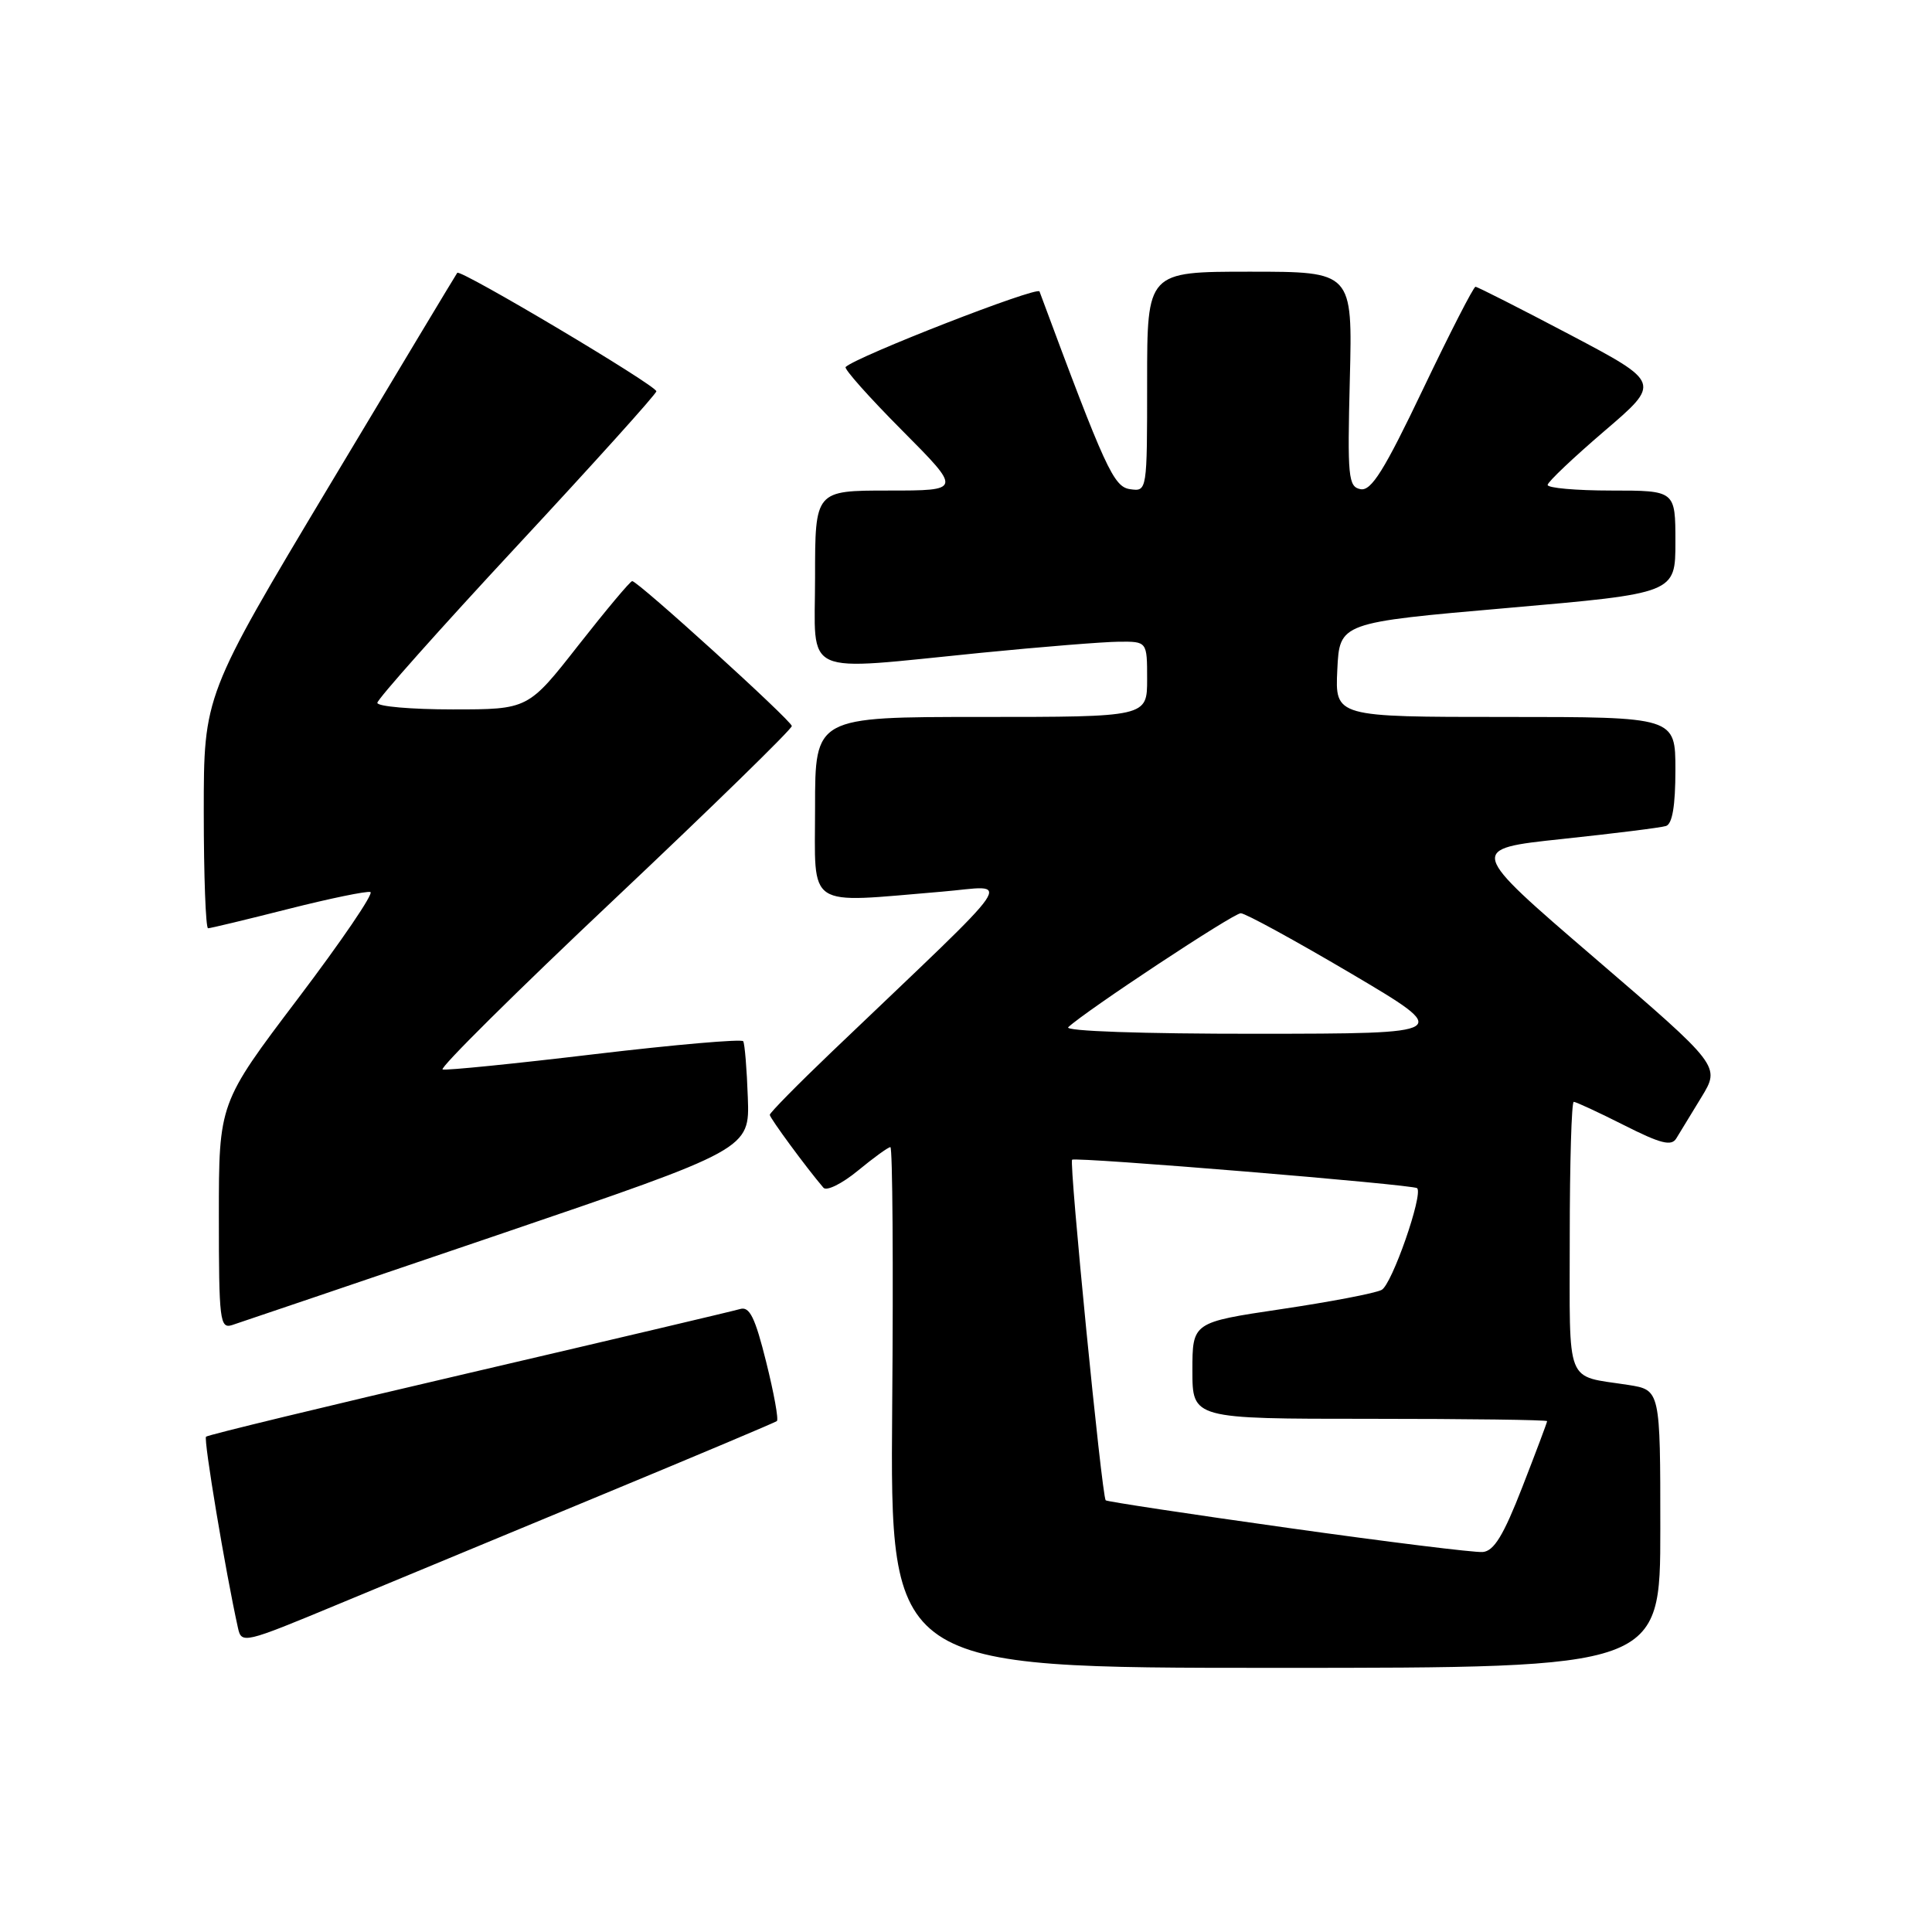 <?xml version="1.0" encoding="UTF-8" standalone="no"?>
<!DOCTYPE svg PUBLIC "-//W3C//DTD SVG 1.1//EN" "http://www.w3.org/Graphics/SVG/1.1/DTD/svg11.dtd" >
<svg xmlns="http://www.w3.org/2000/svg" xmlns:xlink="http://www.w3.org/1999/xlink" version="1.1" viewBox="0 0 256 256">
 <g >
 <path fill="currentColor"
d=" M 220.00 202.59 C 220.00 184.18 220.00 184.18 215.75 183.51 C 207.31 182.20 208.00 183.94 208.00 163.93 C 208.00 154.07 208.24 146.00 208.53 146.00 C 208.82 146.00 211.82 147.39 215.19 149.09 C 220.05 151.55 221.48 151.91 222.12 150.84 C 222.57 150.10 224.06 147.64 225.45 145.38 C 227.96 141.26 227.96 141.26 211.23 126.88 C 194.50 112.50 194.50 112.50 207.00 111.17 C 213.88 110.44 220.06 109.67 220.75 109.45 C 221.59 109.19 222.00 106.78 222.00 102.03 C 222.00 95.00 222.00 95.00 199.45 95.00 C 176.90 95.00 176.90 95.00 177.20 88.75 C 177.50 82.50 177.50 82.50 199.75 80.56 C 222.00 78.62 222.00 78.62 222.00 71.81 C 222.00 65.00 222.00 65.00 213.50 65.00 C 208.82 65.00 205.03 64.66 205.07 64.25 C 205.10 63.84 208.50 60.62 212.61 57.10 C 220.08 50.71 220.08 50.71 208.03 44.35 C 201.40 40.86 195.77 38.00 195.51 38.00 C 195.25 38.00 192.12 44.11 188.55 51.58 C 183.42 62.33 181.70 65.09 180.28 64.82 C 178.65 64.50 178.53 63.26 178.86 50.24 C 179.22 36.00 179.22 36.00 165.61 36.00 C 152.00 36.00 152.00 36.00 152.00 50.57 C 152.00 65.11 152.00 65.14 149.75 64.82 C 147.56 64.51 146.49 62.19 137.74 38.62 C 137.47 37.89 113.50 47.23 112.05 48.63 C 111.81 48.87 115.17 52.65 119.53 57.03 C 127.45 65.00 127.45 65.00 117.73 65.00 C 108.00 65.00 108.00 65.00 108.00 76.50 C 108.00 89.90 105.81 88.90 130.00 86.50 C 137.97 85.71 146.19 85.05 148.25 85.03 C 152.00 85.00 152.00 85.00 152.00 90.00 C 152.00 95.00 152.00 95.00 130.00 95.00 C 108.00 95.00 108.00 95.00 108.00 107.00 C 108.00 120.62 106.56 119.67 124.81 118.15 C 134.12 117.38 135.79 114.94 110.23 139.36 C 105.70 143.69 102.00 147.45 102.00 147.72 C 102.00 148.14 106.86 154.75 109.11 157.38 C 109.52 157.86 111.57 156.85 113.66 155.13 C 115.75 153.41 117.69 152.00 117.98 152.00 C 118.27 152.00 118.38 167.52 118.22 186.50 C 117.95 221.00 117.95 221.00 168.97 221.00 C 220.00 221.00 220.00 221.00 220.00 202.59 Z  M 80.00 197.97 C 92.38 192.84 102.70 188.49 102.94 188.30 C 103.19 188.10 102.55 184.58 101.52 180.46 C 100.06 174.58 99.32 173.08 98.08 173.45 C 97.21 173.71 81.02 177.53 62.11 181.94 C 43.19 186.35 27.52 190.14 27.30 190.37 C 26.95 190.72 29.87 208.20 31.53 215.70 C 32.00 217.84 32.30 217.77 44.76 212.59 C 51.76 209.68 67.62 203.10 80.00 197.97 Z  M 65.92 163.65 C 99.34 152.27 99.34 152.27 99.09 145.42 C 98.96 141.65 98.68 138.30 98.48 137.97 C 98.28 137.65 89.43 138.42 78.81 139.68 C 68.19 140.95 59.12 141.86 58.65 141.71 C 58.18 141.55 68.41 131.41 81.40 119.16 C 94.38 106.91 104.96 96.58 104.92 96.20 C 104.82 95.43 84.53 77.00 83.77 77.00 C 83.51 77.00 80.31 80.83 76.64 85.50 C 69.98 94.00 69.98 94.00 59.99 94.00 C 54.50 94.00 50.00 93.61 50.00 93.13 C 50.00 92.65 58.31 83.31 68.47 72.38 C 78.64 61.44 86.96 52.21 86.97 51.85 C 87.00 51.09 61.00 35.63 60.59 36.15 C 60.44 36.34 52.82 49.02 43.66 64.32 C 27.00 92.14 27.00 92.14 27.00 107.57 C 27.00 116.06 27.26 123.00 27.57 123.00 C 27.88 123.00 32.66 121.85 38.18 120.45 C 43.71 119.05 48.61 118.04 49.08 118.20 C 49.56 118.37 45.23 124.72 39.47 132.33 C 29.00 146.16 29.00 146.16 29.00 161.15 C 29.00 174.97 29.14 176.09 30.75 175.58 C 31.71 175.27 47.54 169.90 65.92 163.65 Z  M 170.63 202.45 C 157.50 200.61 146.65 198.96 146.51 198.80 C 145.99 198.20 141.64 154.03 142.06 153.67 C 142.55 153.27 187.30 156.96 187.78 157.44 C 188.60 158.27 184.43 170.23 183.07 170.92 C 182.21 171.37 176.21 172.51 169.75 173.47 C 158.00 175.22 158.00 175.22 158.00 181.61 C 158.00 188.00 158.00 188.00 181.50 188.00 C 194.43 188.00 205.00 188.14 205.00 188.31 C 205.00 188.48 203.52 192.41 201.71 197.06 C 199.22 203.46 197.95 205.54 196.46 205.65 C 195.38 205.74 183.76 204.30 170.63 202.45 Z  M 141.55 136.11 C 143.90 133.91 163.44 121.00 164.41 121.01 C 165.01 121.01 171.57 124.60 179.00 128.98 C 192.50 136.96 192.50 136.96 166.55 136.98 C 151.36 136.99 140.99 136.63 141.55 136.11 Z "/>
</g>
</svg>